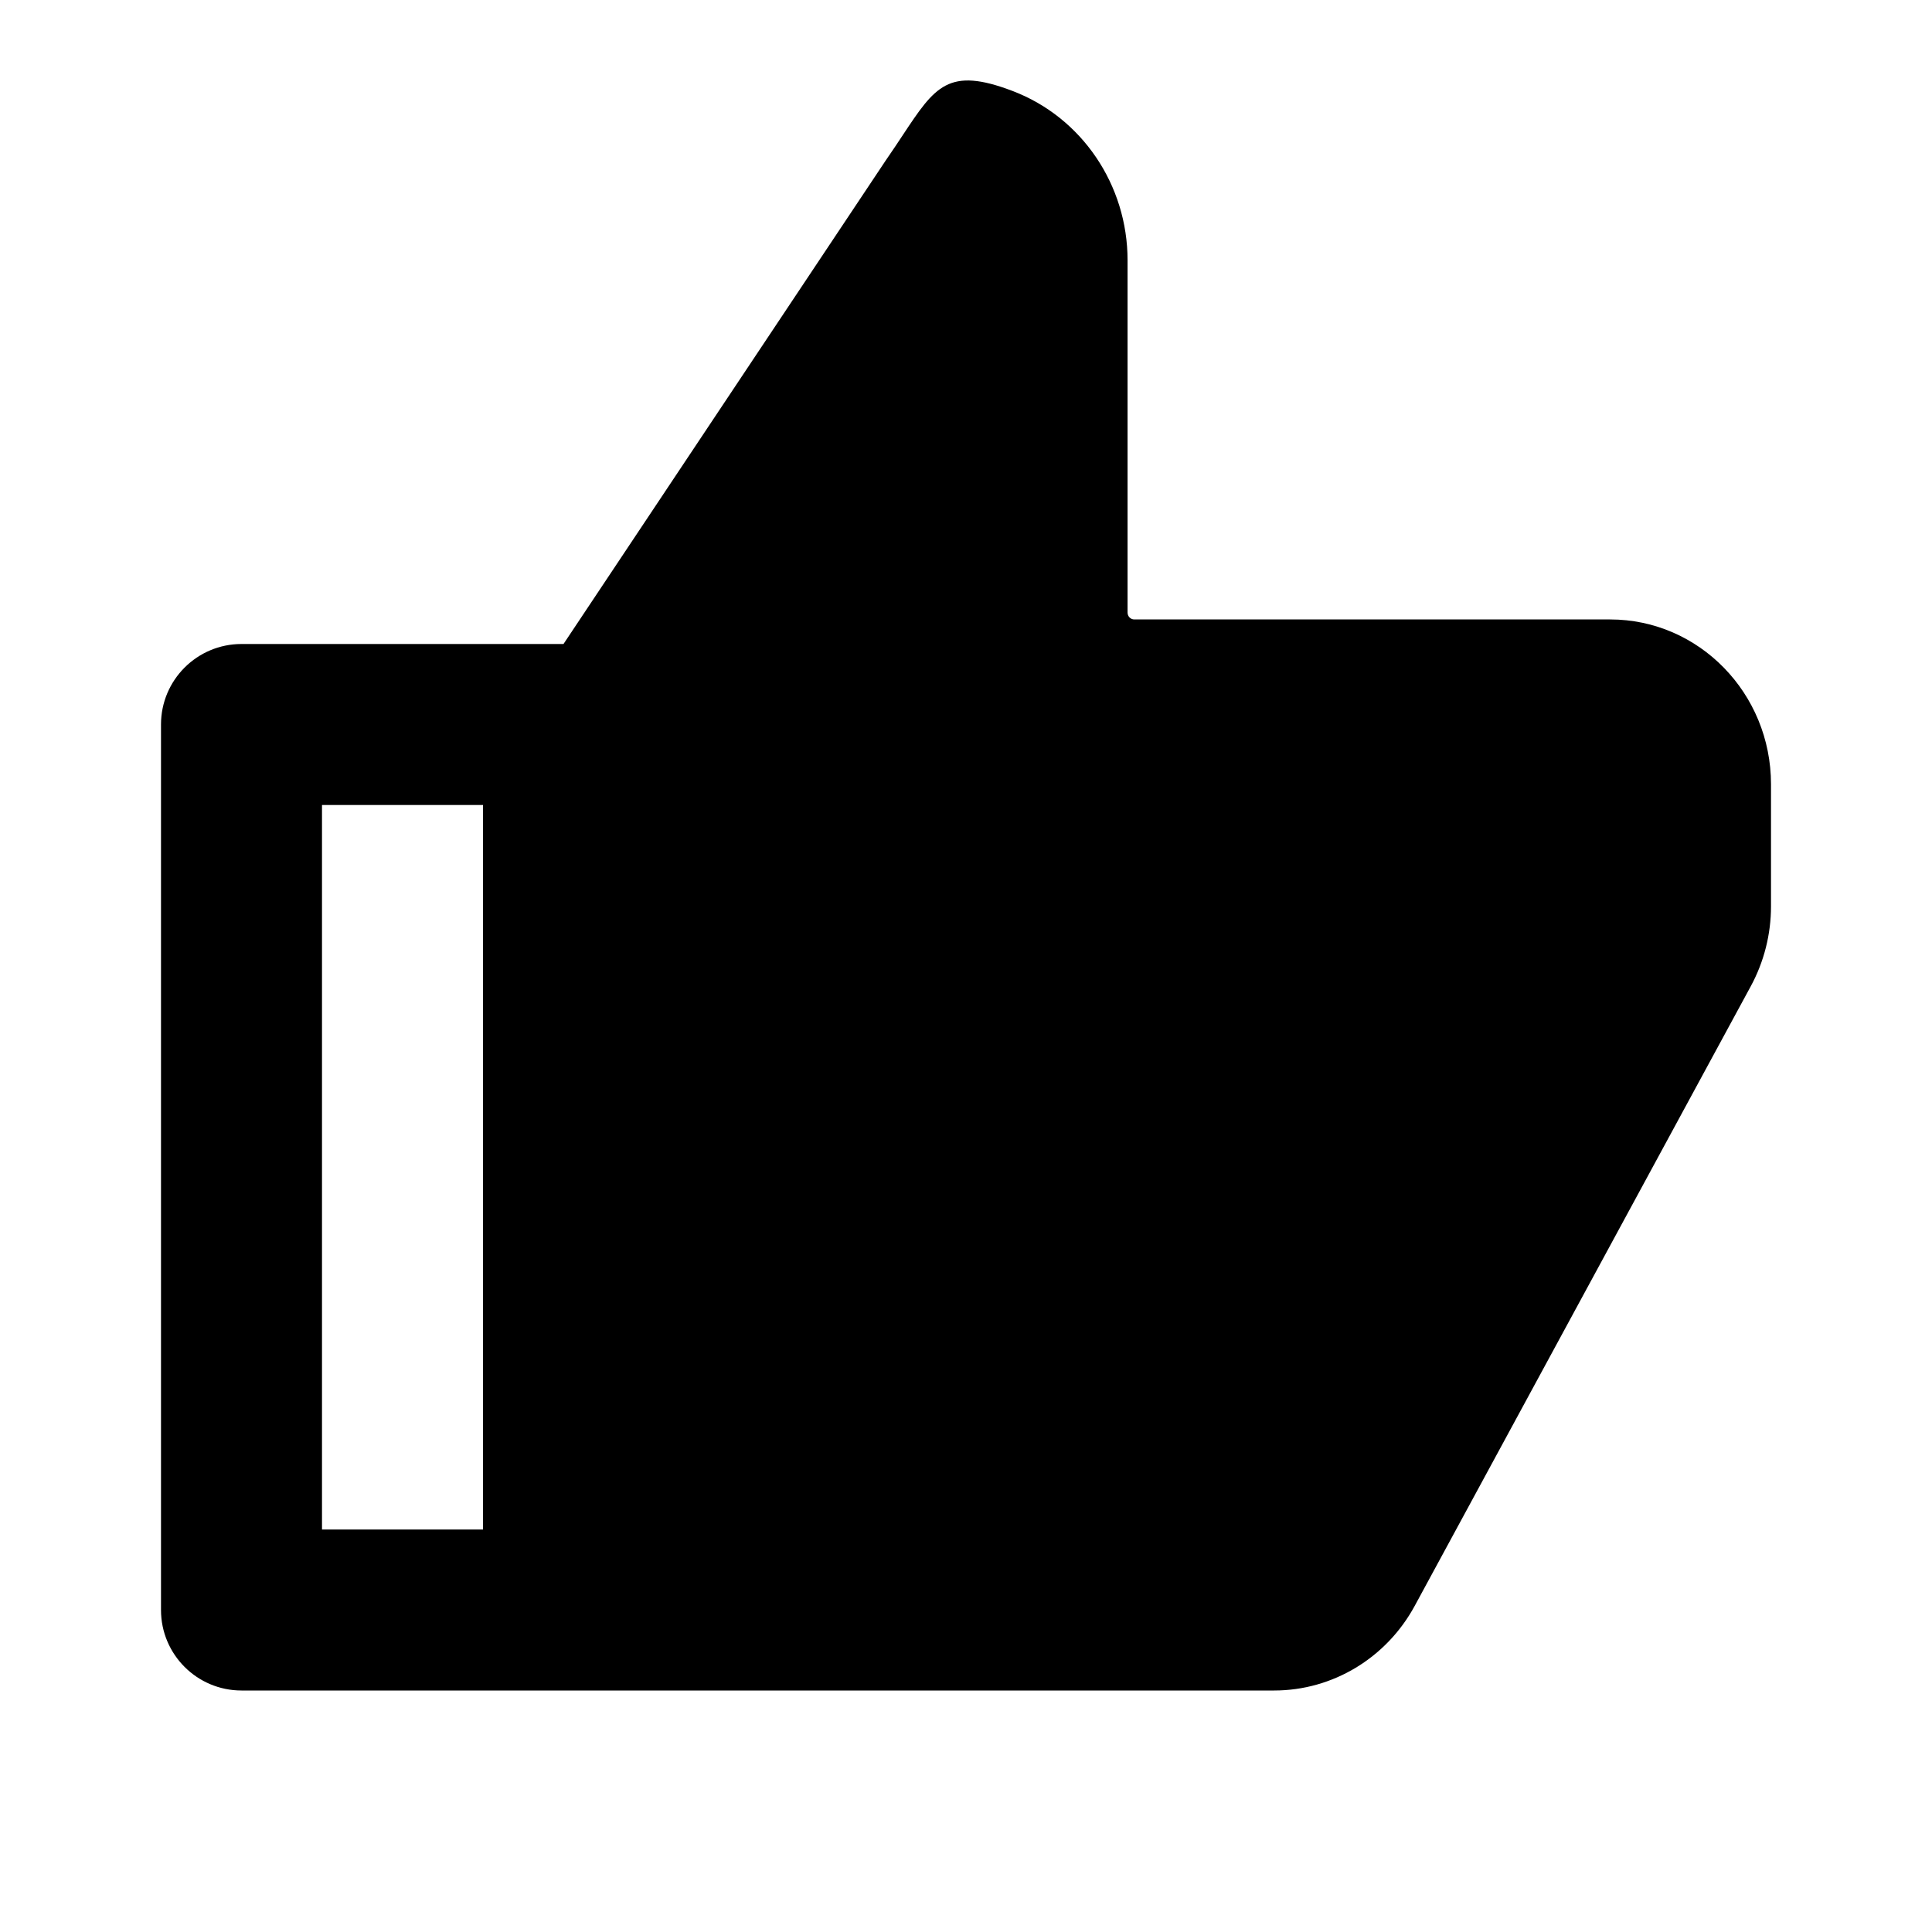 <svg width="24" height="24" viewBox="0 0 24 24" fill="none" xmlns="http://www.w3.org/2000/svg">
<path fill-rule="evenodd" clip-rule="evenodd" d="M15.828 21C16.554 21 17.223 20.597 17.575 19.947L21.748 12.253C21.913 11.949 22 11.607 22 11.259V9.742C22 8.612 21.105 7.695 20.002 7.695H14.091C14.044 7.695 14.007 7.657 14.007 7.609V3.233C14.007 2.296 13.438 1.458 12.581 1.131C11.78 0.825 11.616 1.073 11.215 1.678C11.152 1.773 11.083 1.878 11.005 1.99L7 8H3C2.448 8 2 8.448 2 9V20C2 20.552 2.448 21 3 21H15.828ZM4 19V10H6V19H4Z" fill="#000"/>
</svg>
